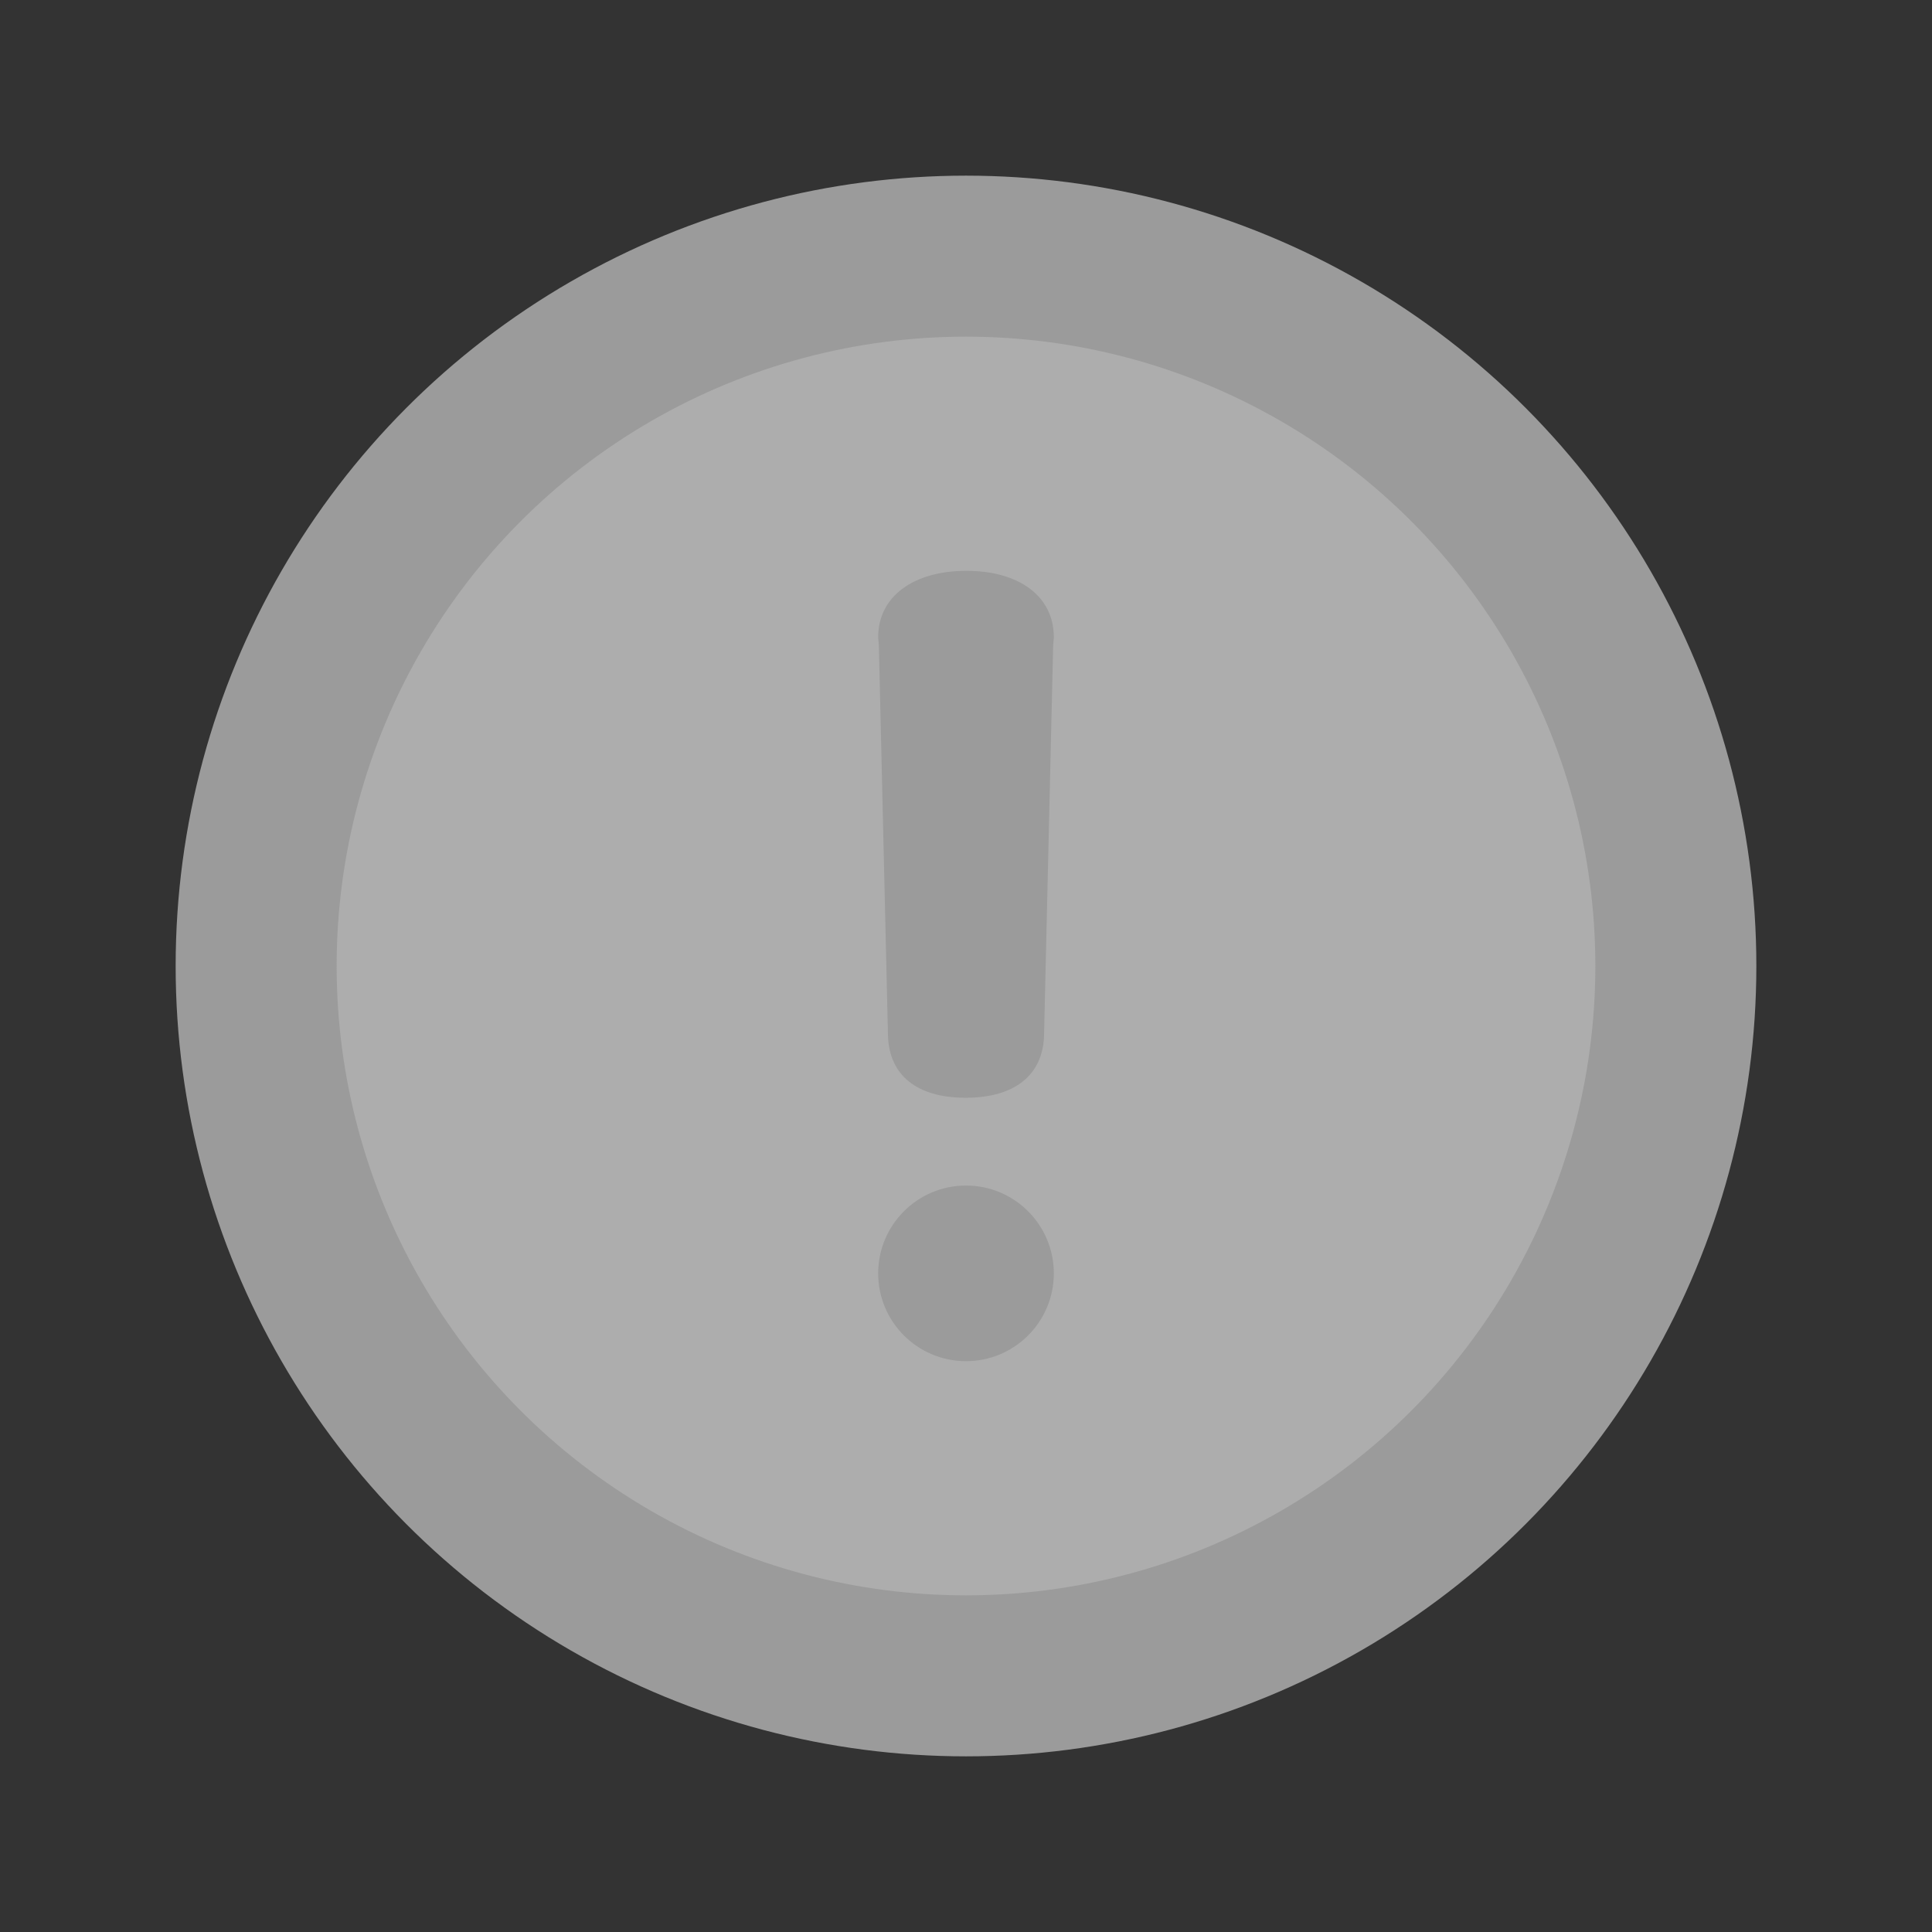 <svg xmlns="http://www.w3.org/2000/svg" width="72" height="72" viewBox="0 0 72 72" fill="none">
    <rect x="0" y="0" width="72" height="72" fill="#333333" stroke="none"/>
    <circle cx="36" cy="36" r="26.454" fill="white" fill-opacity="0.6" stroke="#9B9B9B" stroke-width="6"/>
    <path d="M36 44.182C37.807 44.182 39.273 45.647 39.273 47.455C39.273 49.262 37.807 50.727 36 50.727C34.193 50.727 32.727 49.262 32.727 47.455C32.728 45.647 34.193 44.182 36 44.182ZM36.014 21.273C37.969 21.273 39.273 22.215 39.273 23.745C39.273 23.843 39.247 23.98 39.247 24.118L38.908 38.614C38.856 40.046 37.839 40.91 35.987 40.91C34.136 40.91 33.145 40.046 33.093 38.614L32.754 24.118C32.754 23.98 32.727 23.843 32.727 23.745C32.728 22.215 34.058 21.273 36.014 21.273Z" fill="#9B9B9B"/>
</svg>
